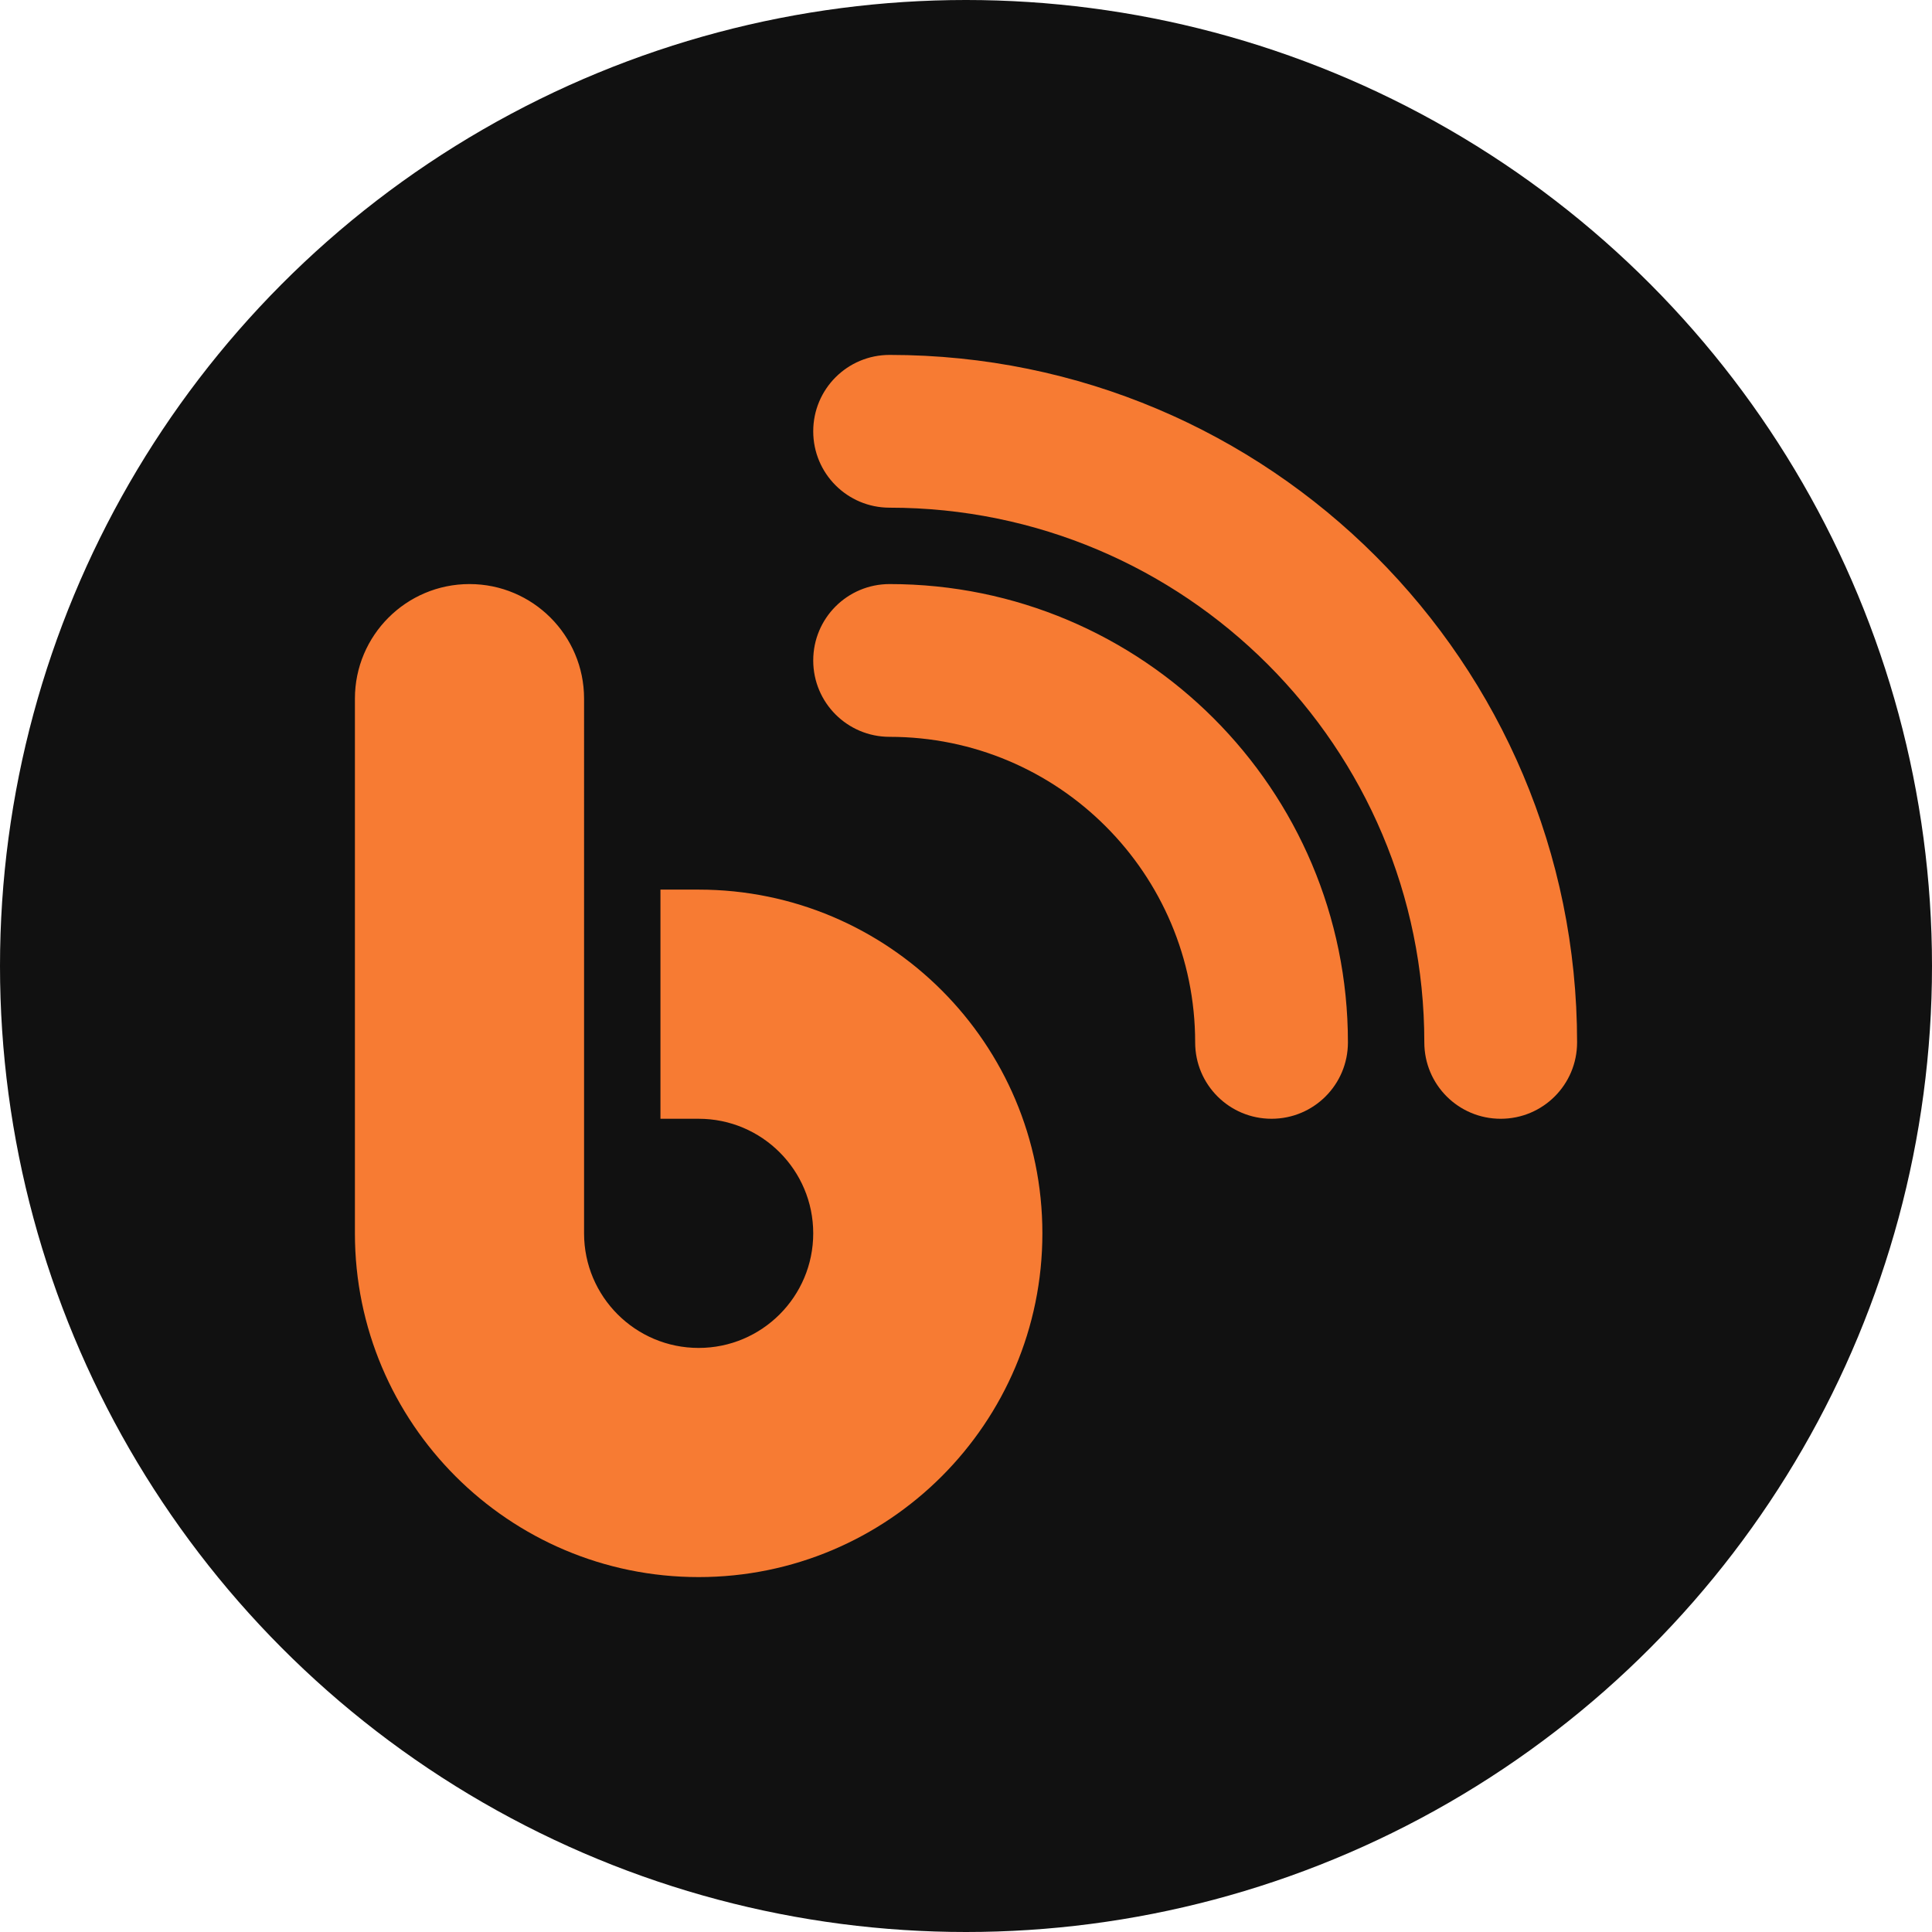 <?xml version="1.0" encoding="UTF-8" standalone="no"?>
<svg
   viewBox="0 0 512 512"
   version="1.1"
   id="svg1"
   sodipodi:docname="blog-rss.svg"
   xml:space="preserve"
   inkscape:version="1.4 (e7c3feb100, 2024-10-09)"
   xmlns:inkscape="http://www.inkscape.org/namespaces/inkscape"
   xmlns:sodipodi="http://sodipodi.sourceforge.net/DTD/sodipodi-0.dtd"
   xmlns="http://www.w3.org/2000/svg"
   xmlns:svg="http://www.w3.org/2000/svg"><defs
     id="defs1" /><sodipodi:namedview
     id="namedview1"
     pagecolor="#ffffff"
     bordercolor="#000000"
     borderopacity="0.25"
     inkscape:showpageshadow="2"
     inkscape:pageopacity="0.0"
     inkscape:pagecheckerboard="0"
     inkscape:deskcolor="#d1d1d1"
     inkscape:zoom="0.40933329"
     inkscape:cx="230.86322"
     inkscape:cy="151.46581"
     inkscape:window-width="1290"
     inkscape:window-height="761"
     inkscape:window-x="50"
     inkscape:window-y="32"
     inkscape:window-maximized="1"
     inkscape:current-layer="svg1" /><!--!Font Awesome Free 6.6.0 by @fontawesome - https://fontawesome.com License - https://fontawesome.com/license/free Copyright 2024 Fonticons, Inc.--><g
     id="g2"><circle
       style="fill:#111111;fill-opacity:1;stroke-width:6.874"
       id="path2"
       cx="256"
       cy="256"
       r="256" /><path
       d="m 215.514,114.298 c 0,11.197 9.046,20.243 20.243,20.243 78.252,0 141.702,63.449 141.702,141.702 0,11.197 9.046,20.243 20.243,20.243 11.197,0 20.243,-9.046 20.243,-20.243 0,-100.646 -81.542,-182.188 -182.188,-182.188 -11.197,0 -20.243,9.046 -20.243,20.243 z m 0,60.729 c 0,11.197 9.046,20.243 20.243,20.243 44.725,0 80.972,36.248 80.972,80.972 0,11.197 9.046,20.243 20.243,20.243 11.197,0 20.243,-9.046 20.243,-20.243 0,-67.055 -54.403,-121.458 -121.458,-121.458 -11.197,0 -20.243,9.046 -20.243,20.243 z m -60.729,10.122 c 0,-16.764 -13.601,-30.365 -30.365,-30.365 -16.764,0 -30.365,13.601 -30.365,30.365 v 141.702 c 0,50.291 40.802,91.094 91.094,91.094 50.291,0 91.094,-40.802 91.094,-91.094 0,-50.291 -40.802,-91.094 -91.094,-91.094 h -10.122 v 60.729 h 10.122 c 16.764,0 30.365,13.601 30.365,30.365 0,16.764 -13.601,30.365 -30.365,30.365 -16.764,0 -30.365,-13.601 -30.365,-30.365 z"
       id="path1"
       style="fill:#f77b33;fill-opacity:1;stroke-width:0.633" /></g></svg>
